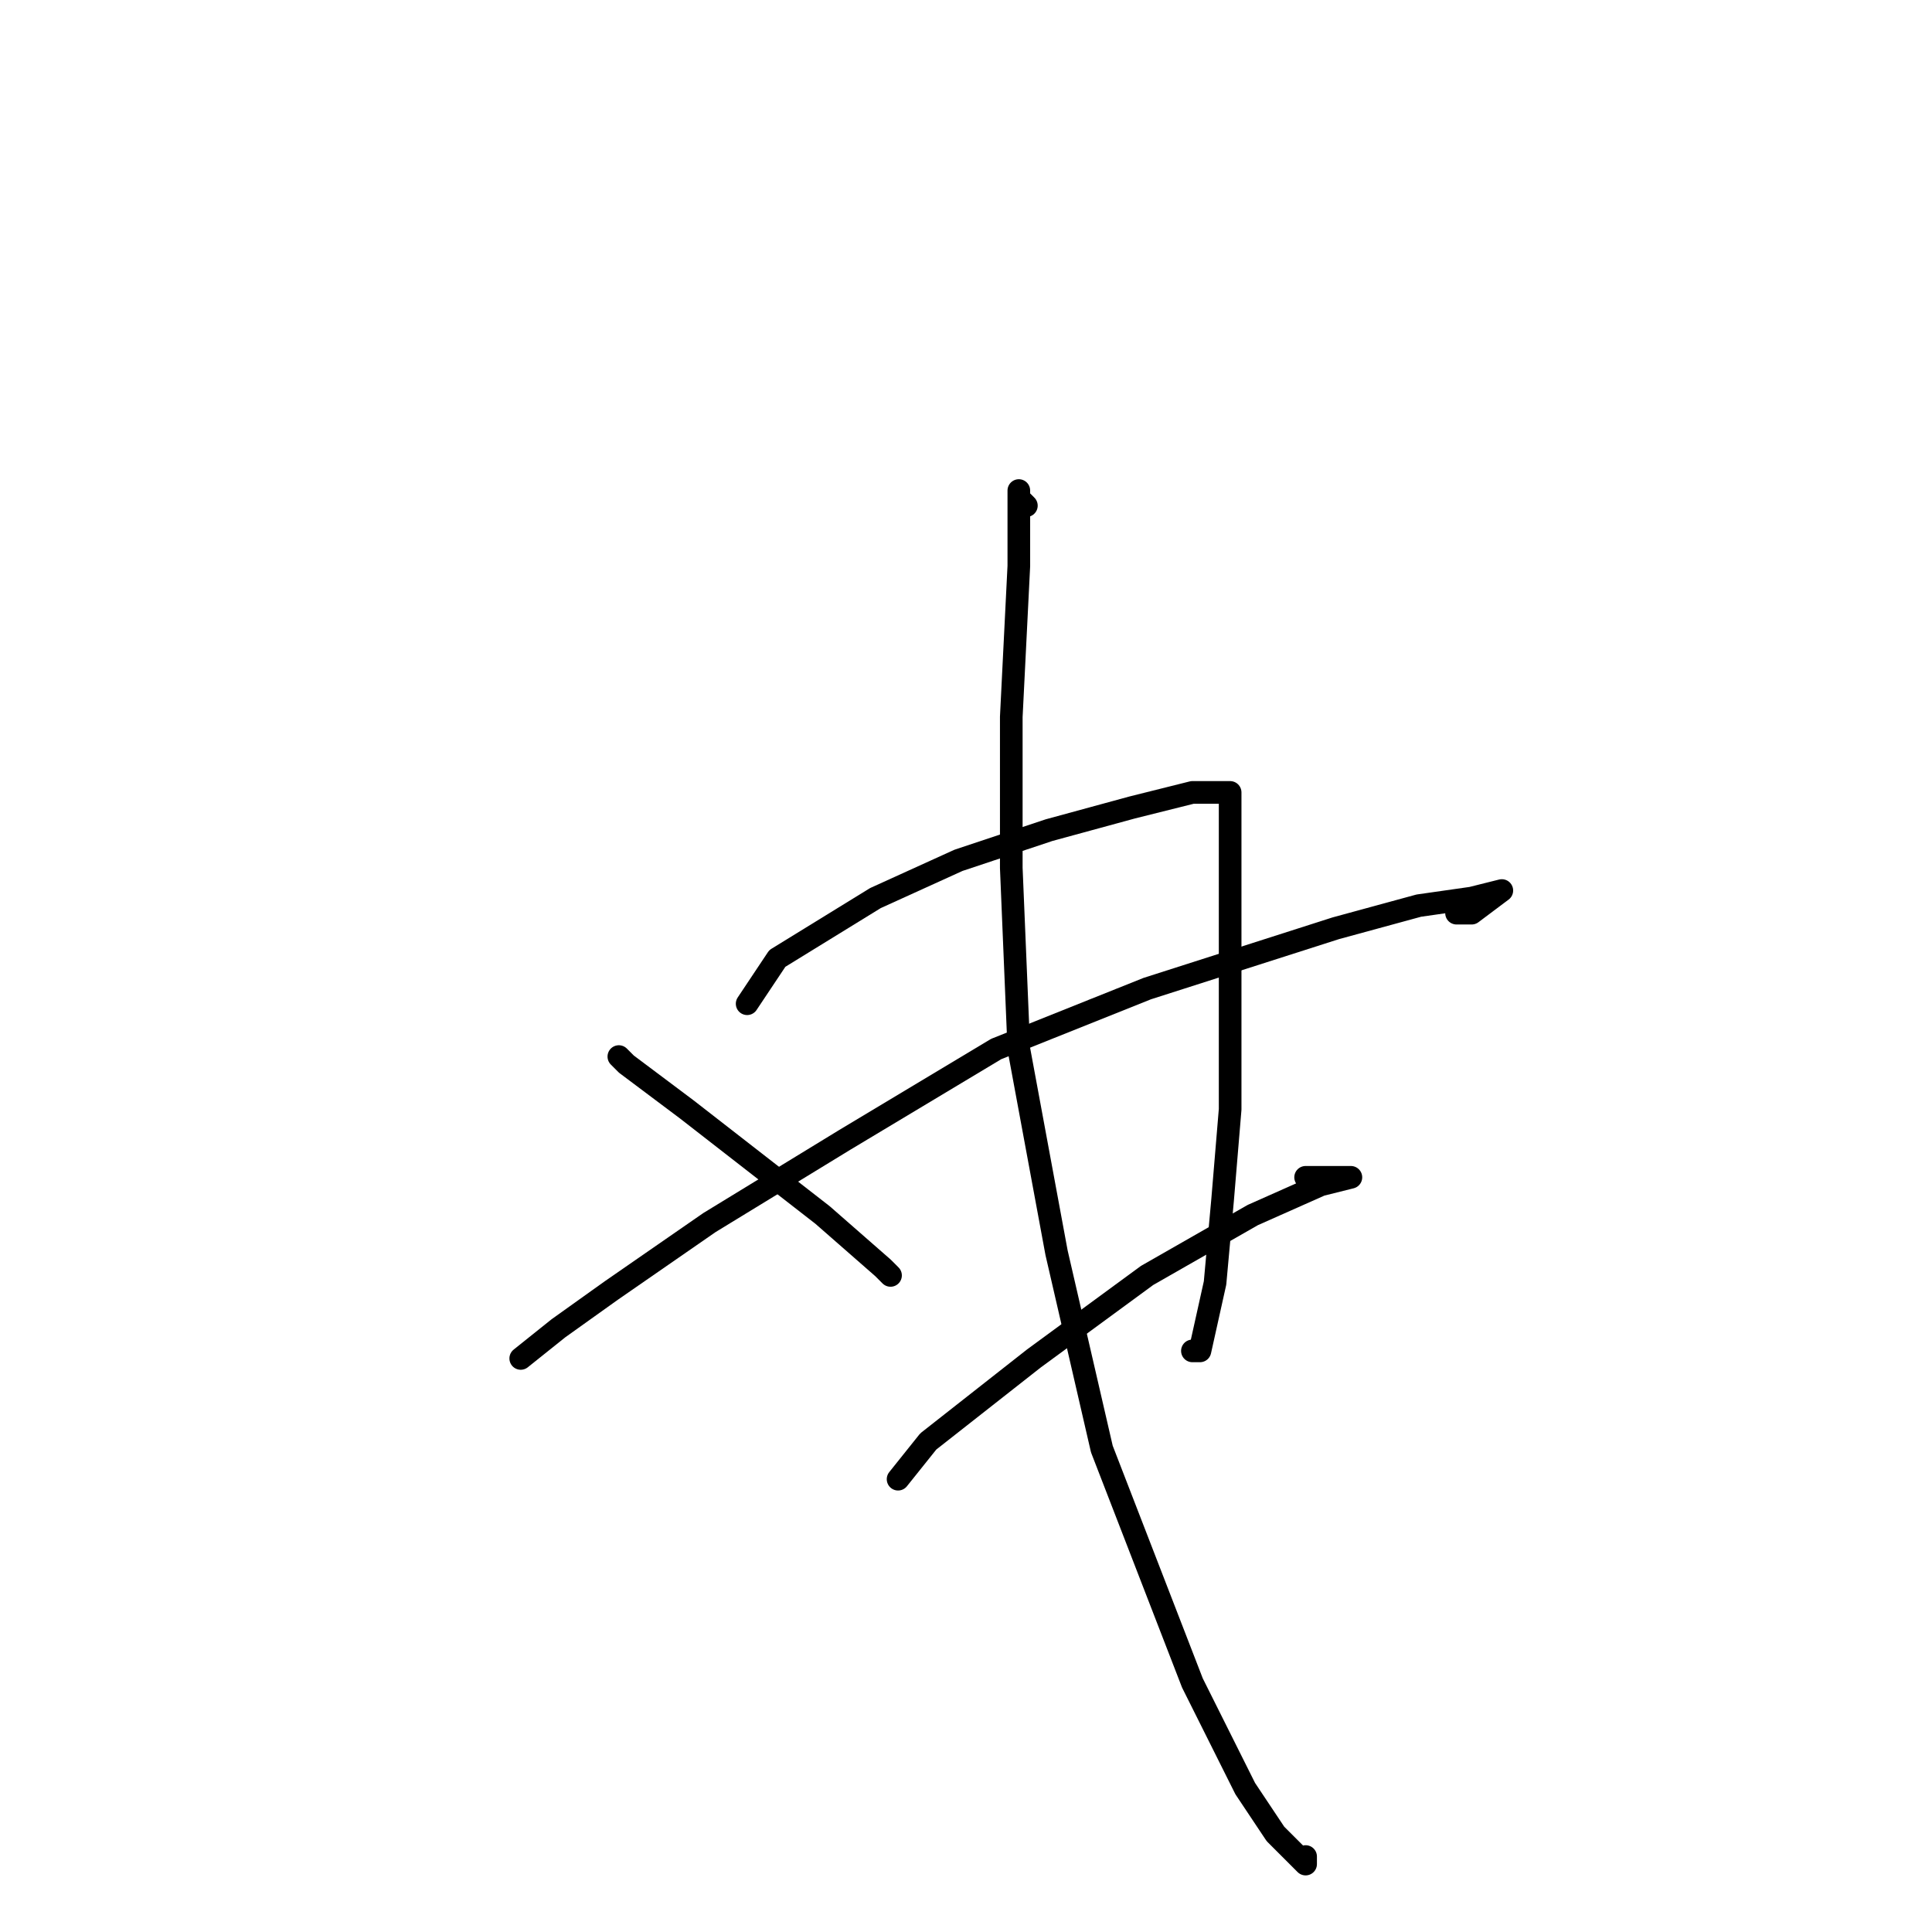<?xml version="1.0" standalone="no"?>
    <svg width="256" height="256" xmlns="http://www.w3.org/2000/svg" version="1.1">
    <polyline stroke="black" stroke-width="3" stroke-linecap="round" fill="transparent" stroke-linejoin="round" points="82 140 83 141 91 147 100 154 109 161 117 168 118 169 118 169 " />
        <polyline stroke="black" stroke-width="3" stroke-linecap="round" fill="transparent" stroke-linejoin="round" points="99 133 103 127 116 119 127 114 139 110 150 107 158 105 162 105 163 105 163 106 163 111 163 124 163 135 163 147 162 159 161 170 159 179 158 179 158 179 " />
        <polyline stroke="black" stroke-width="3" stroke-linecap="round" fill="transparent" stroke-linejoin="round" points="69 180 74 176 81 171 94 162 112 151 132 139 152 131 177 123 188 120 195 119 199 118 199 118 195 121 193 121 193 121 " />
        <polyline stroke="black" stroke-width="3" stroke-linecap="round" fill="transparent" stroke-linejoin="round" points="119 196 123 191 137 180 152 169 166 161 175 157 179 156 175 156 173 156 173 156 " />
        <polyline stroke="black" stroke-width="3" stroke-linecap="round" fill="transparent" stroke-linejoin="round" points="136 67 135 66 135 65 135 66 135 68 135 75 134 95 134 115 135 139 140 166 146 192 158 223 165 237 169 243 172 246 173 247 173 247 173 246 173 246 " />
        </svg>